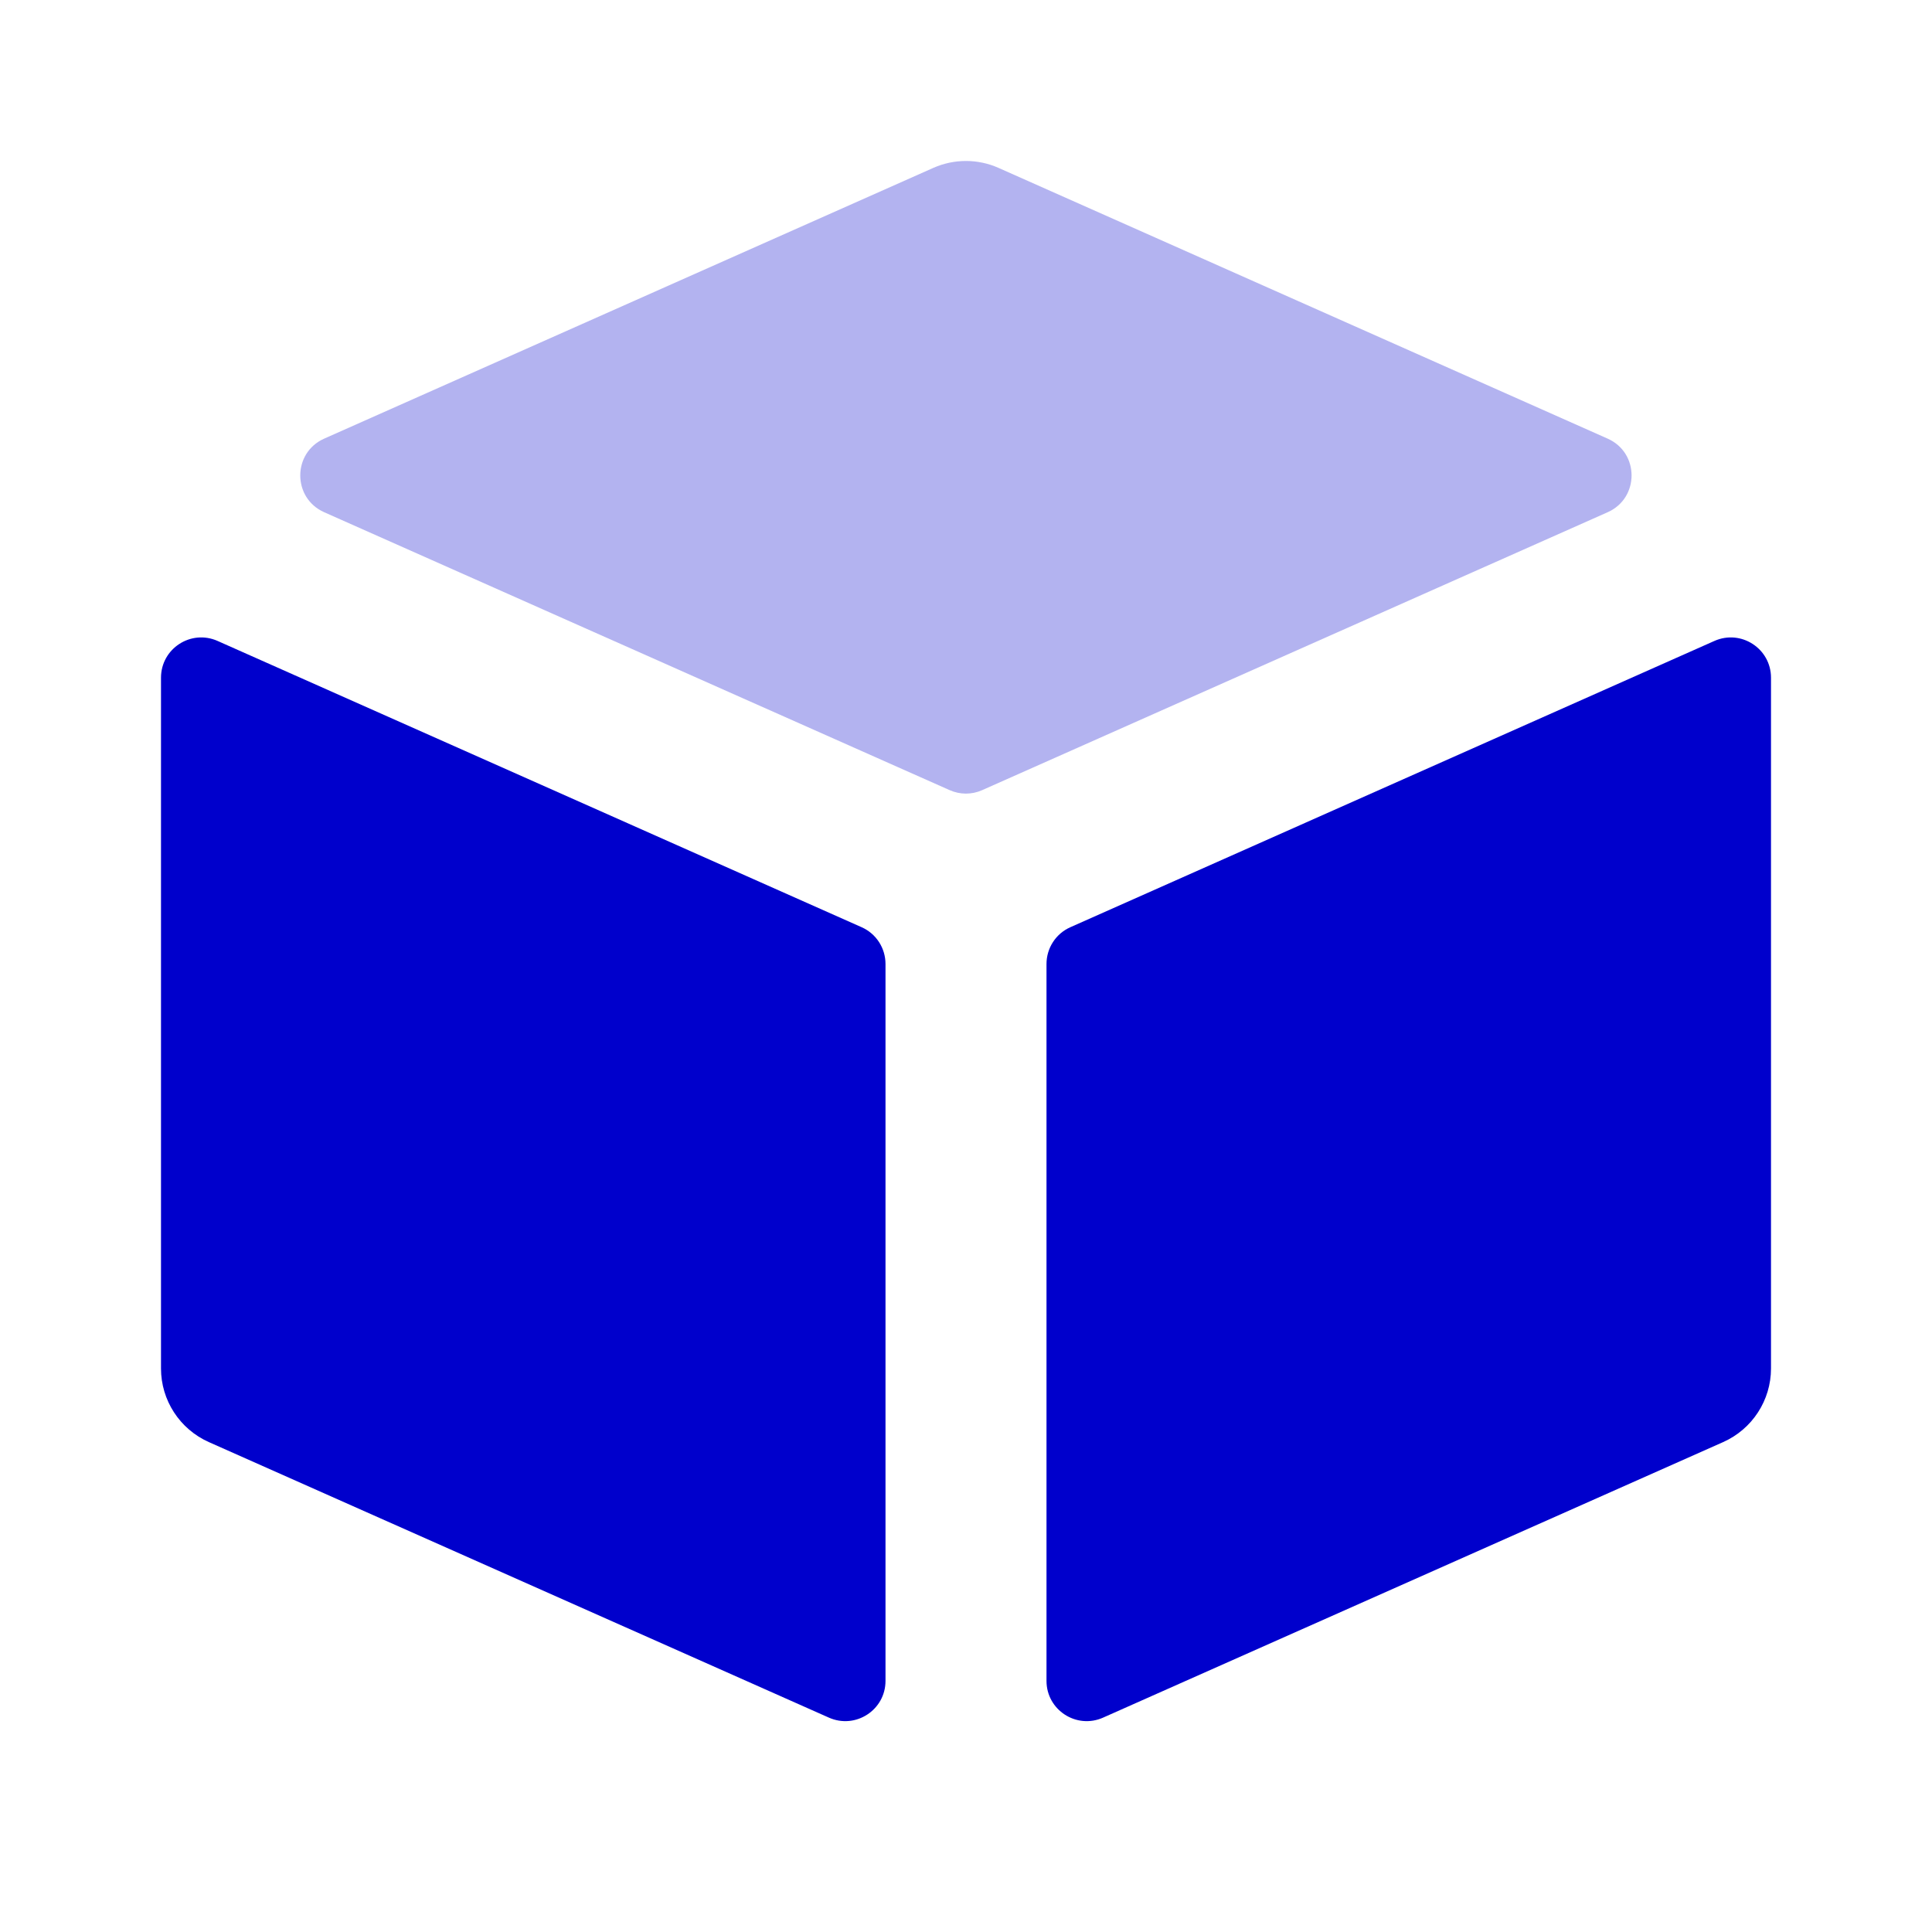<svg width="24" height="24" viewBox="0 0 24 24" fill="none" xmlns="http://www.w3.org/2000/svg">
<path opacity="0.3" d="M19.971 6.363C20.367 6.187 20.367 5.625 19.971 5.449L12.405 2.086C12.147 1.971 11.852 1.971 11.593 2.086L4.027 5.449C3.631 5.625 3.631 6.187 4.027 6.363L11.796 9.815C11.926 9.873 12.073 9.873 12.202 9.815L19.971 6.363Z" fill="#0000CC"/>
<path d="M2.703 7.962C2.372 7.815 2 8.057 2 8.419V17C2 17.395 2.233 17.753 2.594 17.914L10.297 21.337C10.628 21.484 11 21.242 11 20.881V11.975C11 11.777 10.884 11.598 10.703 11.518L2.703 7.962Z" fill="#0000CC"/>
<path d="M13 20.881C13 21.242 13.372 21.484 13.703 21.337L21.406 17.914C21.767 17.753 22 17.395 22 17V8.419C22 8.057 21.628 7.815 21.297 7.962L13.297 11.518C13.116 11.598 13 11.777 13 11.975V20.881Z" fill="#0000CC"/>
</svg>
